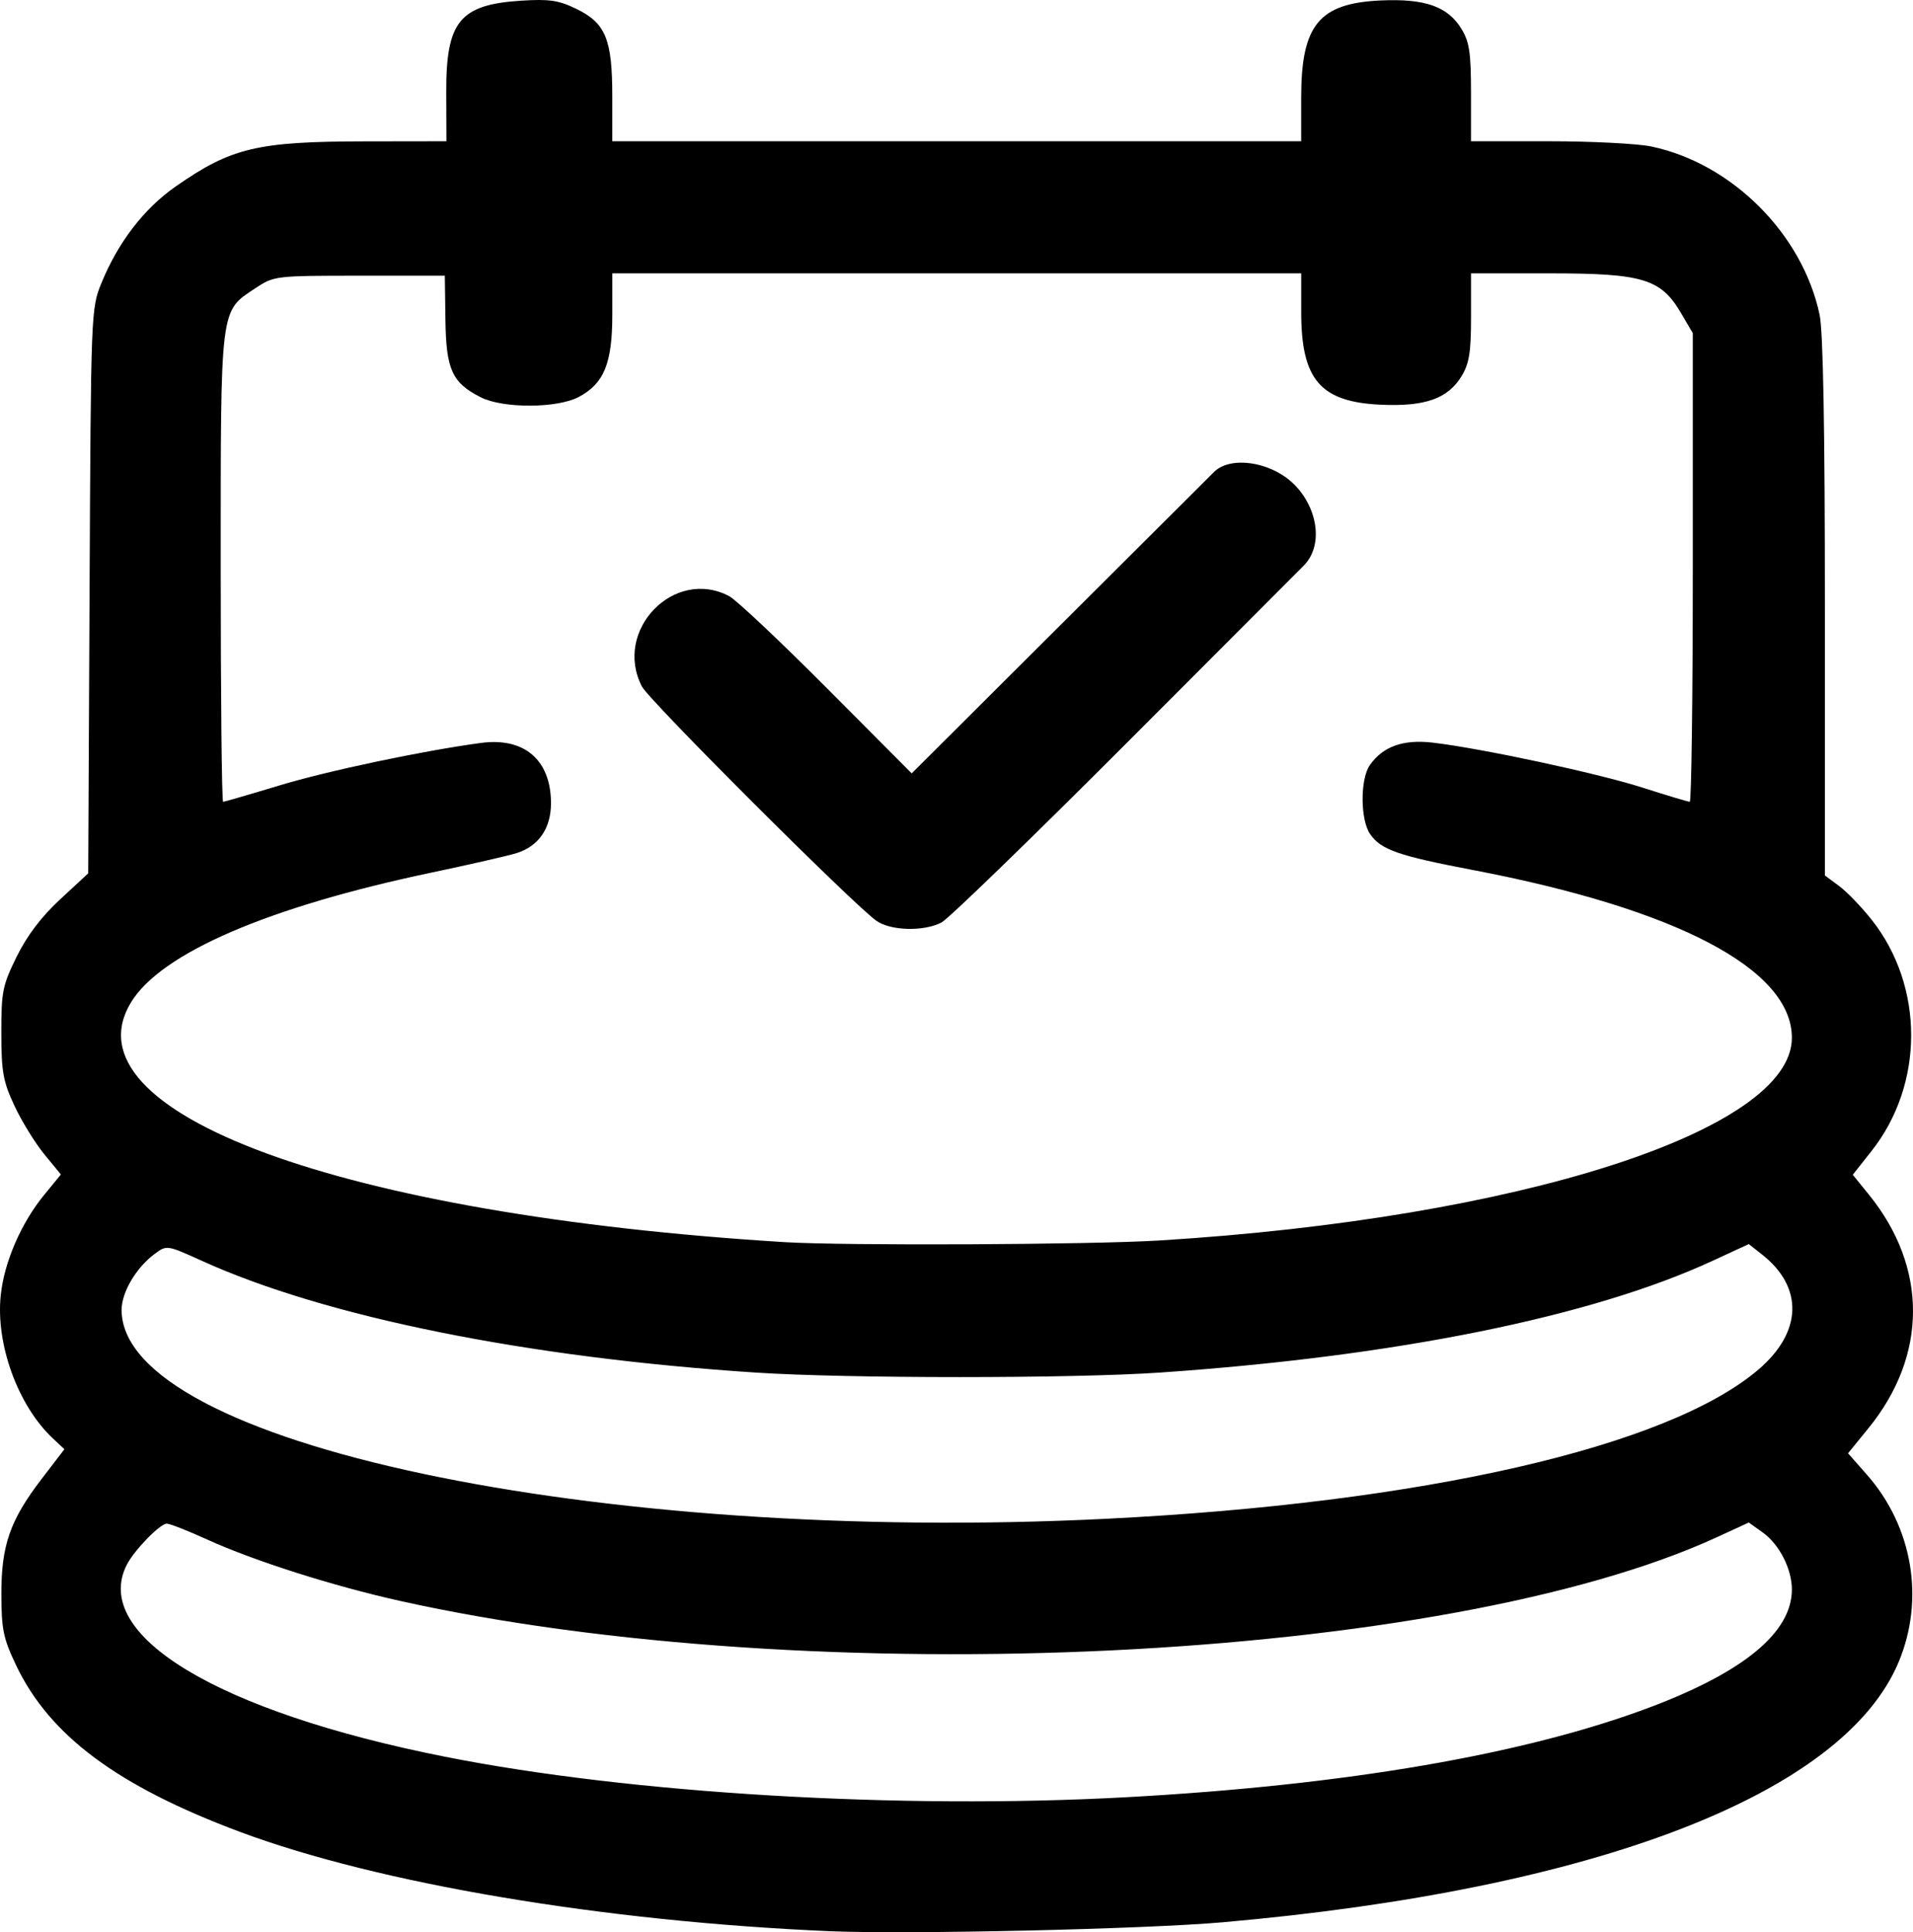 <?xml version="1.0" encoding="UTF-8" standalone="no"?>
<!-- Created with Inkscape (http://www.inkscape.org/) -->

<svg
   version="1.1"
   id="svg1"
   width="405.44"
   height="409.538"
   viewBox="0 0 405.44 409.538"
   sodipodi:docname="logo.svg"
   inkscape:version="1.4.2 (2aeb623e1d, 2025-05-12)"
   xmlns:inkscape="http://www.inkscape.org/namespaces/inkscape"
   xmlns:sodipodi="http://sodipodi.sourceforge.net/DTD/sodipodi-0.dtd"
   xmlns="http://www.w3.org/2000/svg"
   xmlns:svg="http://www.w3.org/2000/svg">
  <defs
     id="defs1" />
  <sodipodi:namedview
     id="namedview1"
     pagecolor="#505050"
     bordercolor="#eeeeee"
     borderopacity="1"
     inkscape:showpageshadow="0"
     inkscape:pageopacity="0"
     inkscape:pagecheckerboard="0"
     inkscape:deskcolor="#505050"
     showgrid="false"
     inkscape:zoom="1.0966797"
     inkscape:cx="226.13713"
     inkscape:cy="296.80499"
     inkscape:window-width="2560"
     inkscape:window-height="1325"
     inkscape:window-x="0"
     inkscape:window-y="32"
     inkscape:window-maximized="1"
     inkscape:current-layer="g1" />
  <g
     inkscape:groupmode="layer"
     inkscape:label="Image"
     id="g1"
     transform="translate(2227.749,282.891)">
    <path
       style="opacity:1;fill:#000000"
       d="m -2051.979,126.43 c -47.881,-2.058 -95.568,-10.092 -124.885,-21.041 -25.991,-9.706 -40.389,-20.422 -47.486,-35.341 -2.696,-5.667 -3.095,-7.589 -3.11,-15 -0.022,-10.408 1.835,-15.731 8.54,-24.479 l 4.819,-6.288 -2.458,-2.309 c -7.39,-6.943 -12.12,-19.941 -11.035,-30.323 0.735,-7.036 4.316,-15.308 9.21,-21.281 l 3.54,-4.32 -3.54,-4.32 c -1.947,-2.376 -4.785,-6.988 -6.307,-10.25 -2.41,-5.165 -2.768,-7.159 -2.777,-15.451 -0.01,-8.742 0.257,-10.064 3.257,-16.159 2.191,-4.45 5.227,-8.452 9.213,-12.142 l 5.945,-5.504 0.287,-59.837 c 0.285,-59.354 0.305,-59.882 2.528,-65.315 3.518,-8.601 9.018,-15.758 15.681,-20.407 11.845,-8.264 17.28,-9.559 40.254,-9.591 l 17.175,-0.025 -0.041,-10.358 c -0.059,-15.016 2.86,-18.6 15.829,-19.432 5.977,-0.384 7.974,-0.092 11.692,1.708 6.253,3.027 7.67,6.443 7.67,18.483 v 9.599 h 73 73 v -9.25 c 0,-15.384 3.782,-19.998 16.866,-20.592 9.377,-0.426 14.208,1.278 17.107,6.032 1.677,2.75 2.019,5.044 2.022,13.56 v 10.25 h 16.451 c 9.048,0 18.835,0.499 21.75,1.11 17.1,3.581 32.076,18.559 35.683,35.69 0.746,3.542 1.116,24.121 1.116,62.062 v 56.763 l 3.001,2.219 c 1.651,1.22 4.768,4.454 6.927,7.186 11.158,14.115 11.138,34.852 -0.046,49.001 l -3.972,5.025 3.424,4.223 c 12.492,15.406 12.452,34.085 -0.107,49.504 l -4.321,5.305 4,4.544 c 9.693,11.012 12.297,26.372 6.731,39.694 -11.691,27.982 -64.262,48.226 -143.269,55.172 -16.594,1.459 -66.847,2.595 -83.368,1.885 z m 63,-28.396 c 46.384,-2.541 84.382,-9.066 110.882,-19.042 20.004,-7.53 30.118,-15.924 30.118,-24.993 0,-4.353 -2.681,-9.588 -6.191,-12.087 l -2.945,-2.097 -6.682,3.078 c -57.566,26.518 -191.618,33.016 -279.182,13.532 -14.168,-3.152 -30.949,-8.493 -40.812,-12.988 -4.09,-1.864 -7.968,-3.389 -8.616,-3.389 -1.413,0 -6.878,5.616 -8.451,8.684 -7.661,14.94 19.198,31.16 67.438,40.725 39.443,7.821 96.442,11.205 144.442,8.576 z m -4.5,-59.003 c 67.214,-3.326 119.233,-15.222 138.435,-31.659 9.28,-7.943 9.562,-17.426 0.726,-24.376 l -2.796,-2.199 -7.682,3.551 c -25.693,11.876 -67.17,20.26 -117.182,23.687 -18.539,1.27 -66.07,1.272 -85.5,0.003 -48.538,-3.17 -91.234,-11.778 -117.46,-23.681 -7.418,-3.367 -7.474,-3.375 -10,-1.505 -3.947,2.922 -7.04,8.148 -7.04,11.894 0,28.229 100.71,49.619 208.5,44.285 z m 11.5,-59.004 c 75.992,-4.661 134,-23.252 134,-42.946 0,-14.526 -24.322,-27.313 -67.683,-35.584 -15.719,-2.998 -19.382,-4.276 -21.686,-7.566 -2.116,-3.022 -2.158,-11.686 -0.07,-14.666 2.765,-3.948 7.083,-5.487 13.329,-4.752 10.392,1.223 34.921,6.482 44.405,9.52 5.177,1.658 9.703,3.015 10.059,3.015 0.356,0 0.646,-22.348 0.646,-49.662 v -49.662 l -2.486,-4.242 c -4.266,-7.279 -8.078,-8.434 -27.83,-8.434 h -16.684 v 9.25 c 0,7.513 -0.383,9.872 -2.022,12.56 -2.899,4.755 -7.729,6.458 -17.106,6.032 -12.796,-0.581 -16.864,-5.306 -16.866,-19.592 v -8.25 h -73 -73 v 8.766 c 0,10.262 -1.741,14.554 -7.062,17.407 -4.591,2.462 -16.106,2.504 -20.867,0.076 -6.039,-3.079 -7.298,-5.855 -7.443,-16.4 l -0.128,-9.348 h -18.076 c -17.899,0 -18.116,0.026 -22.094,2.661 -7.513,4.976 -7.33,3.501 -7.33,59.24 0,27.279 0.23,49.599 0.511,49.599 0.281,0 5.634,-1.553 11.894,-3.45 10.266,-3.112 30.492,-7.379 42.76,-9.022 9.198,-1.232 14.834,3.627 14.834,12.788 0,5.307 -2.604,9.09 -7.266,10.558 -1.779,0.56 -9.92,2.424 -18.09,4.143 -34.541,7.264 -57.175,17.016 -63.591,27.399 -14.487,23.441 44.521,45.143 138.447,50.918 12.769,0.785 64.703,0.554 79.5,-0.353 z m -60,-67.735 c -4.782,-3.335 -48.177,-46.685 -49.72,-49.669 -6.159,-11.91 6.835,-25.341 18.52,-19.142 1.485,0.788 10.79,9.558 20.678,19.488 l 17.978,18.056 32.087,-31.988 32.087,-31.988 c 3.456,-3.271 11.533,-2.118 16.353,2.231 5.321,4.801 7.044,13.223 2.517,17.759 l -37,37.07 c -20.35,20.389 -38.215,37.716 -39.7,38.505 -3.707,1.969 -10.75,1.805 -13.8,-0.322 z"
       id="path2"
       sodipodi:nodetypes="ssscscssscsscsscssssccsssccccssccsssscssscsscssssssssscssssssscsscsscsssccssssssssscssccssccccsssscssssssssssssssssscccscsss" />
  </g>
</svg>
